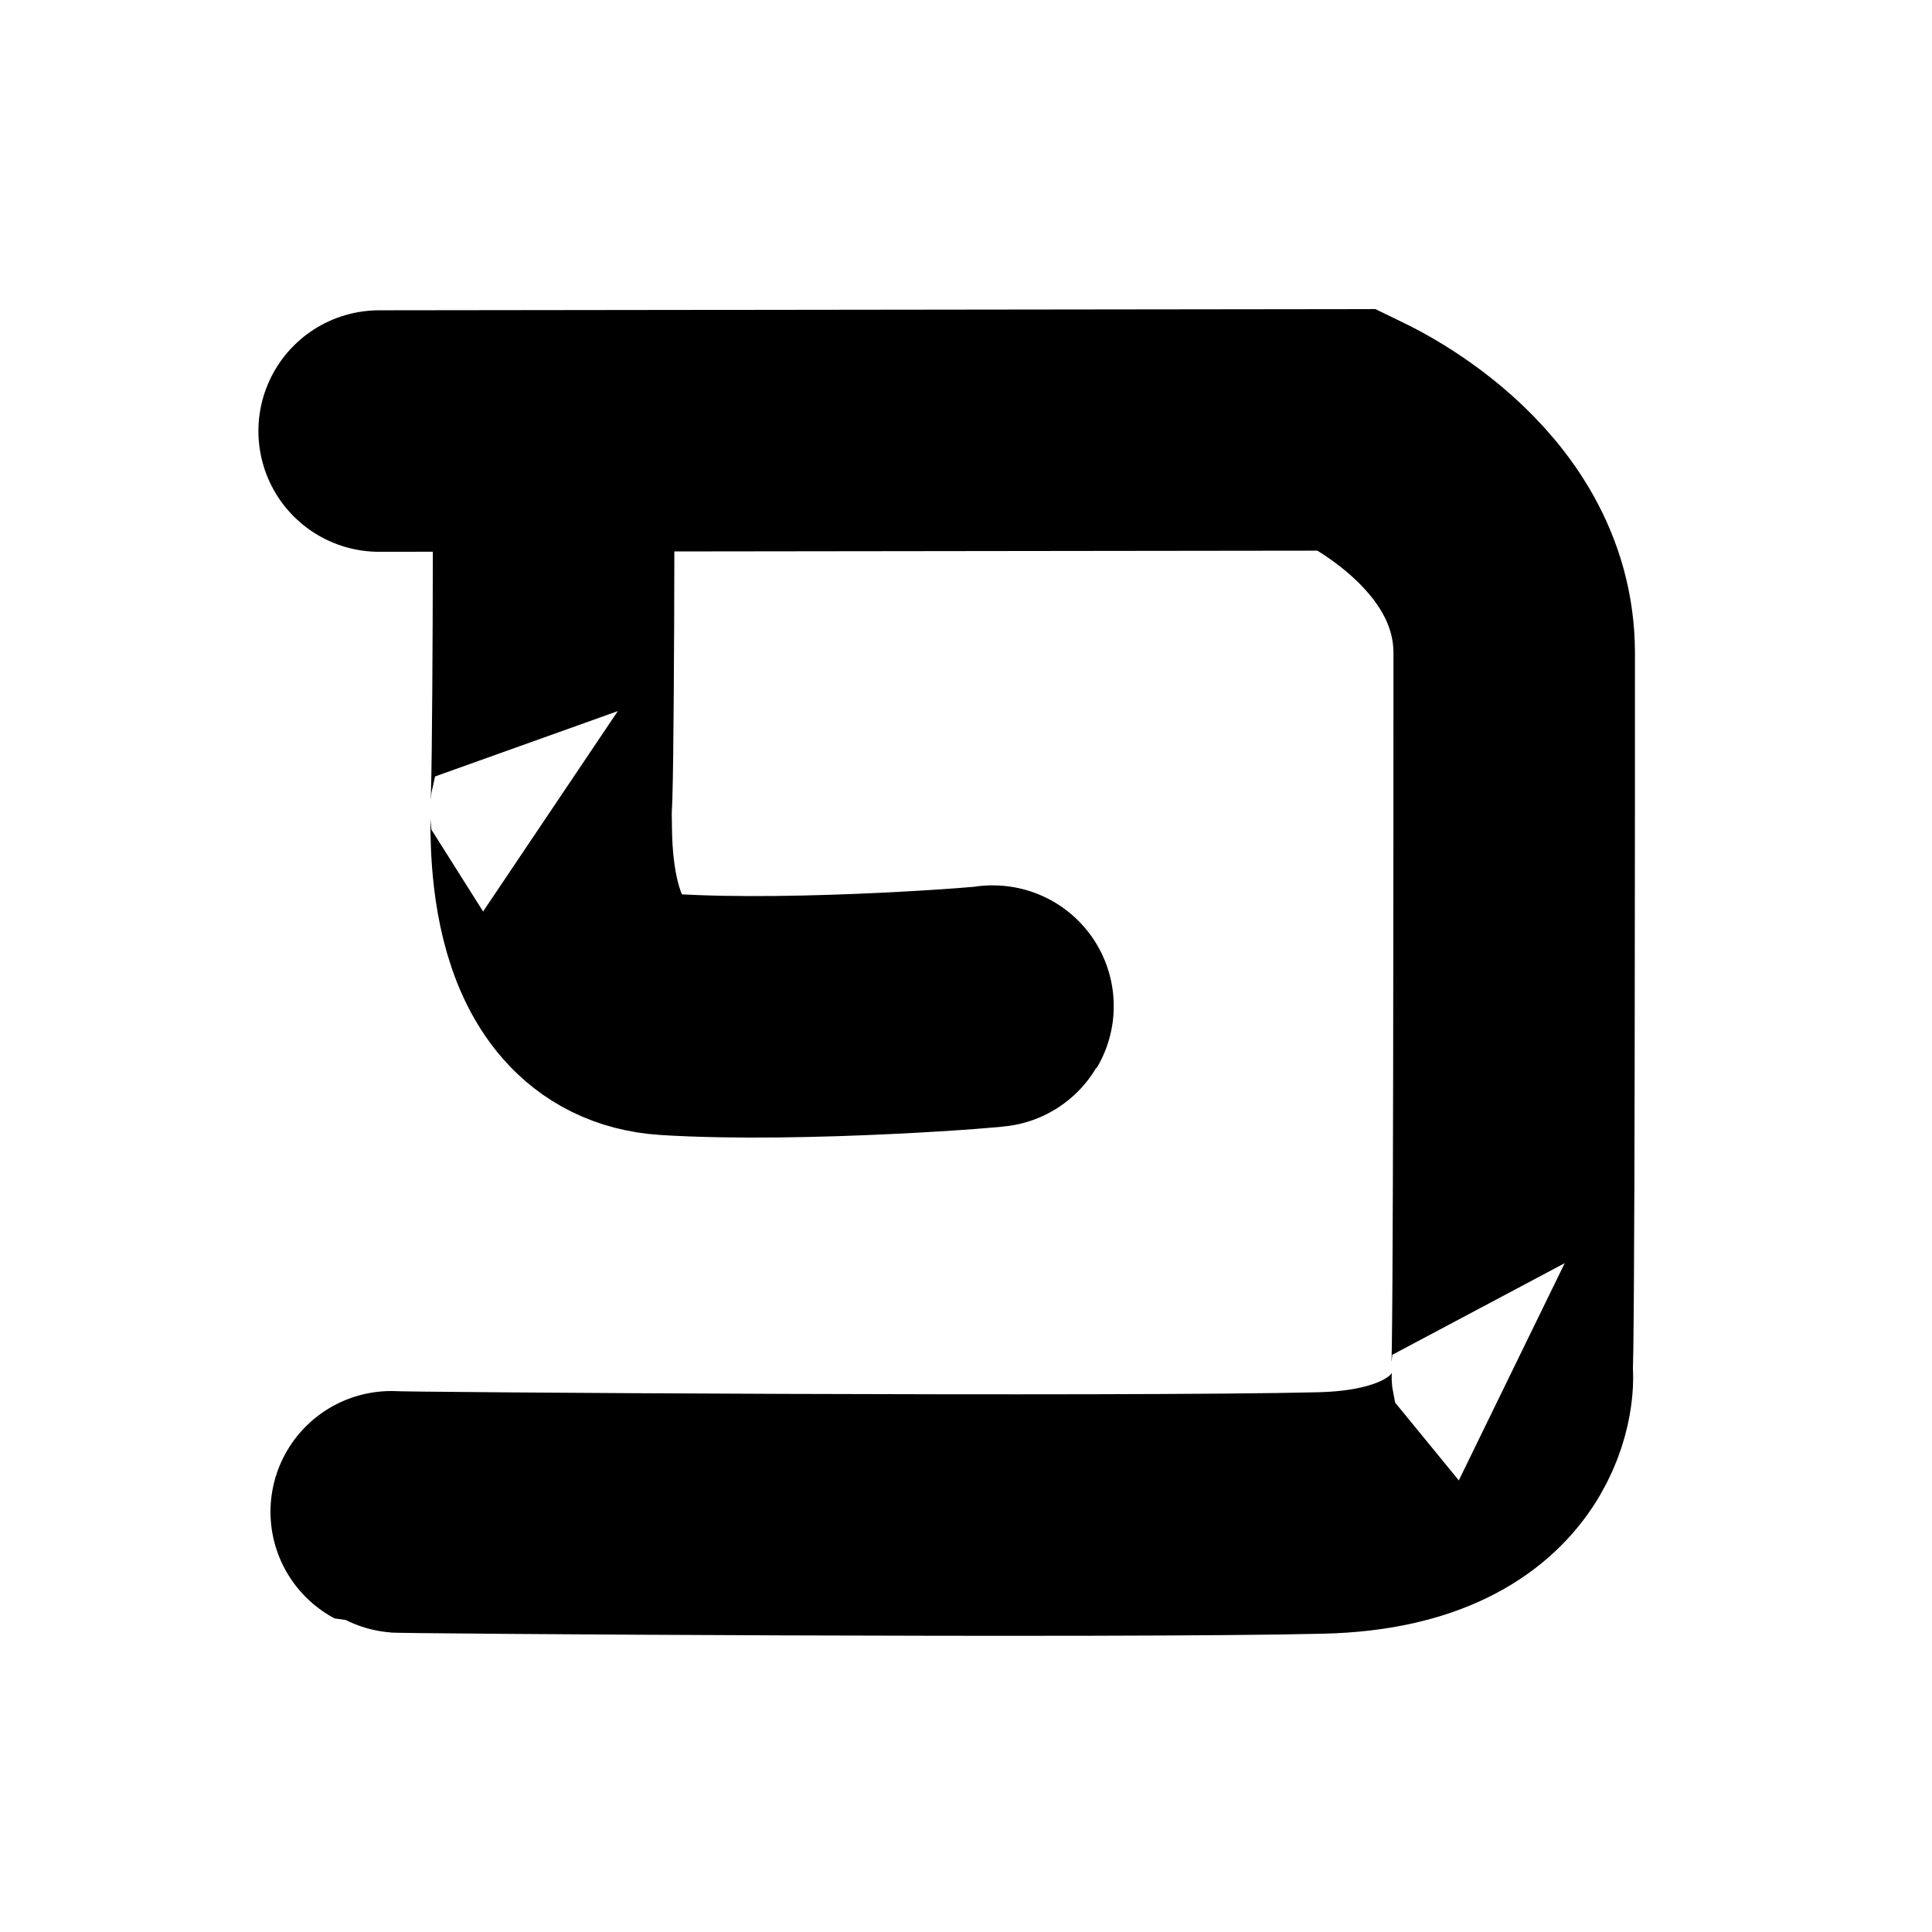 <svg viewBox="0 0 400 400"
    xmlns="http://www.w3.org/2000/svg">
    <g stroke="#000" fill="none" stroke-width="50" stroke-linecap="round">
        <path d="m78.5,89.244l200.5,-0.244c0.5,0.244 34.5,15.244 34.5,46.244c0,31 0,149 -0.5,148.756c0.5,0.244 1.5,28.244 -39.5,29.244c-41,1 -192.042,0 -192.5,-0.244"/>
        <path d="m114.658,90.244c0,0 0,78.146 -0.658,77.703c0.658,0.442 -3.29,40.354 24.349,42.091c27.639,1.736 69.755,-1.736 67.123,-1.736"/>
    </g>
</svg>